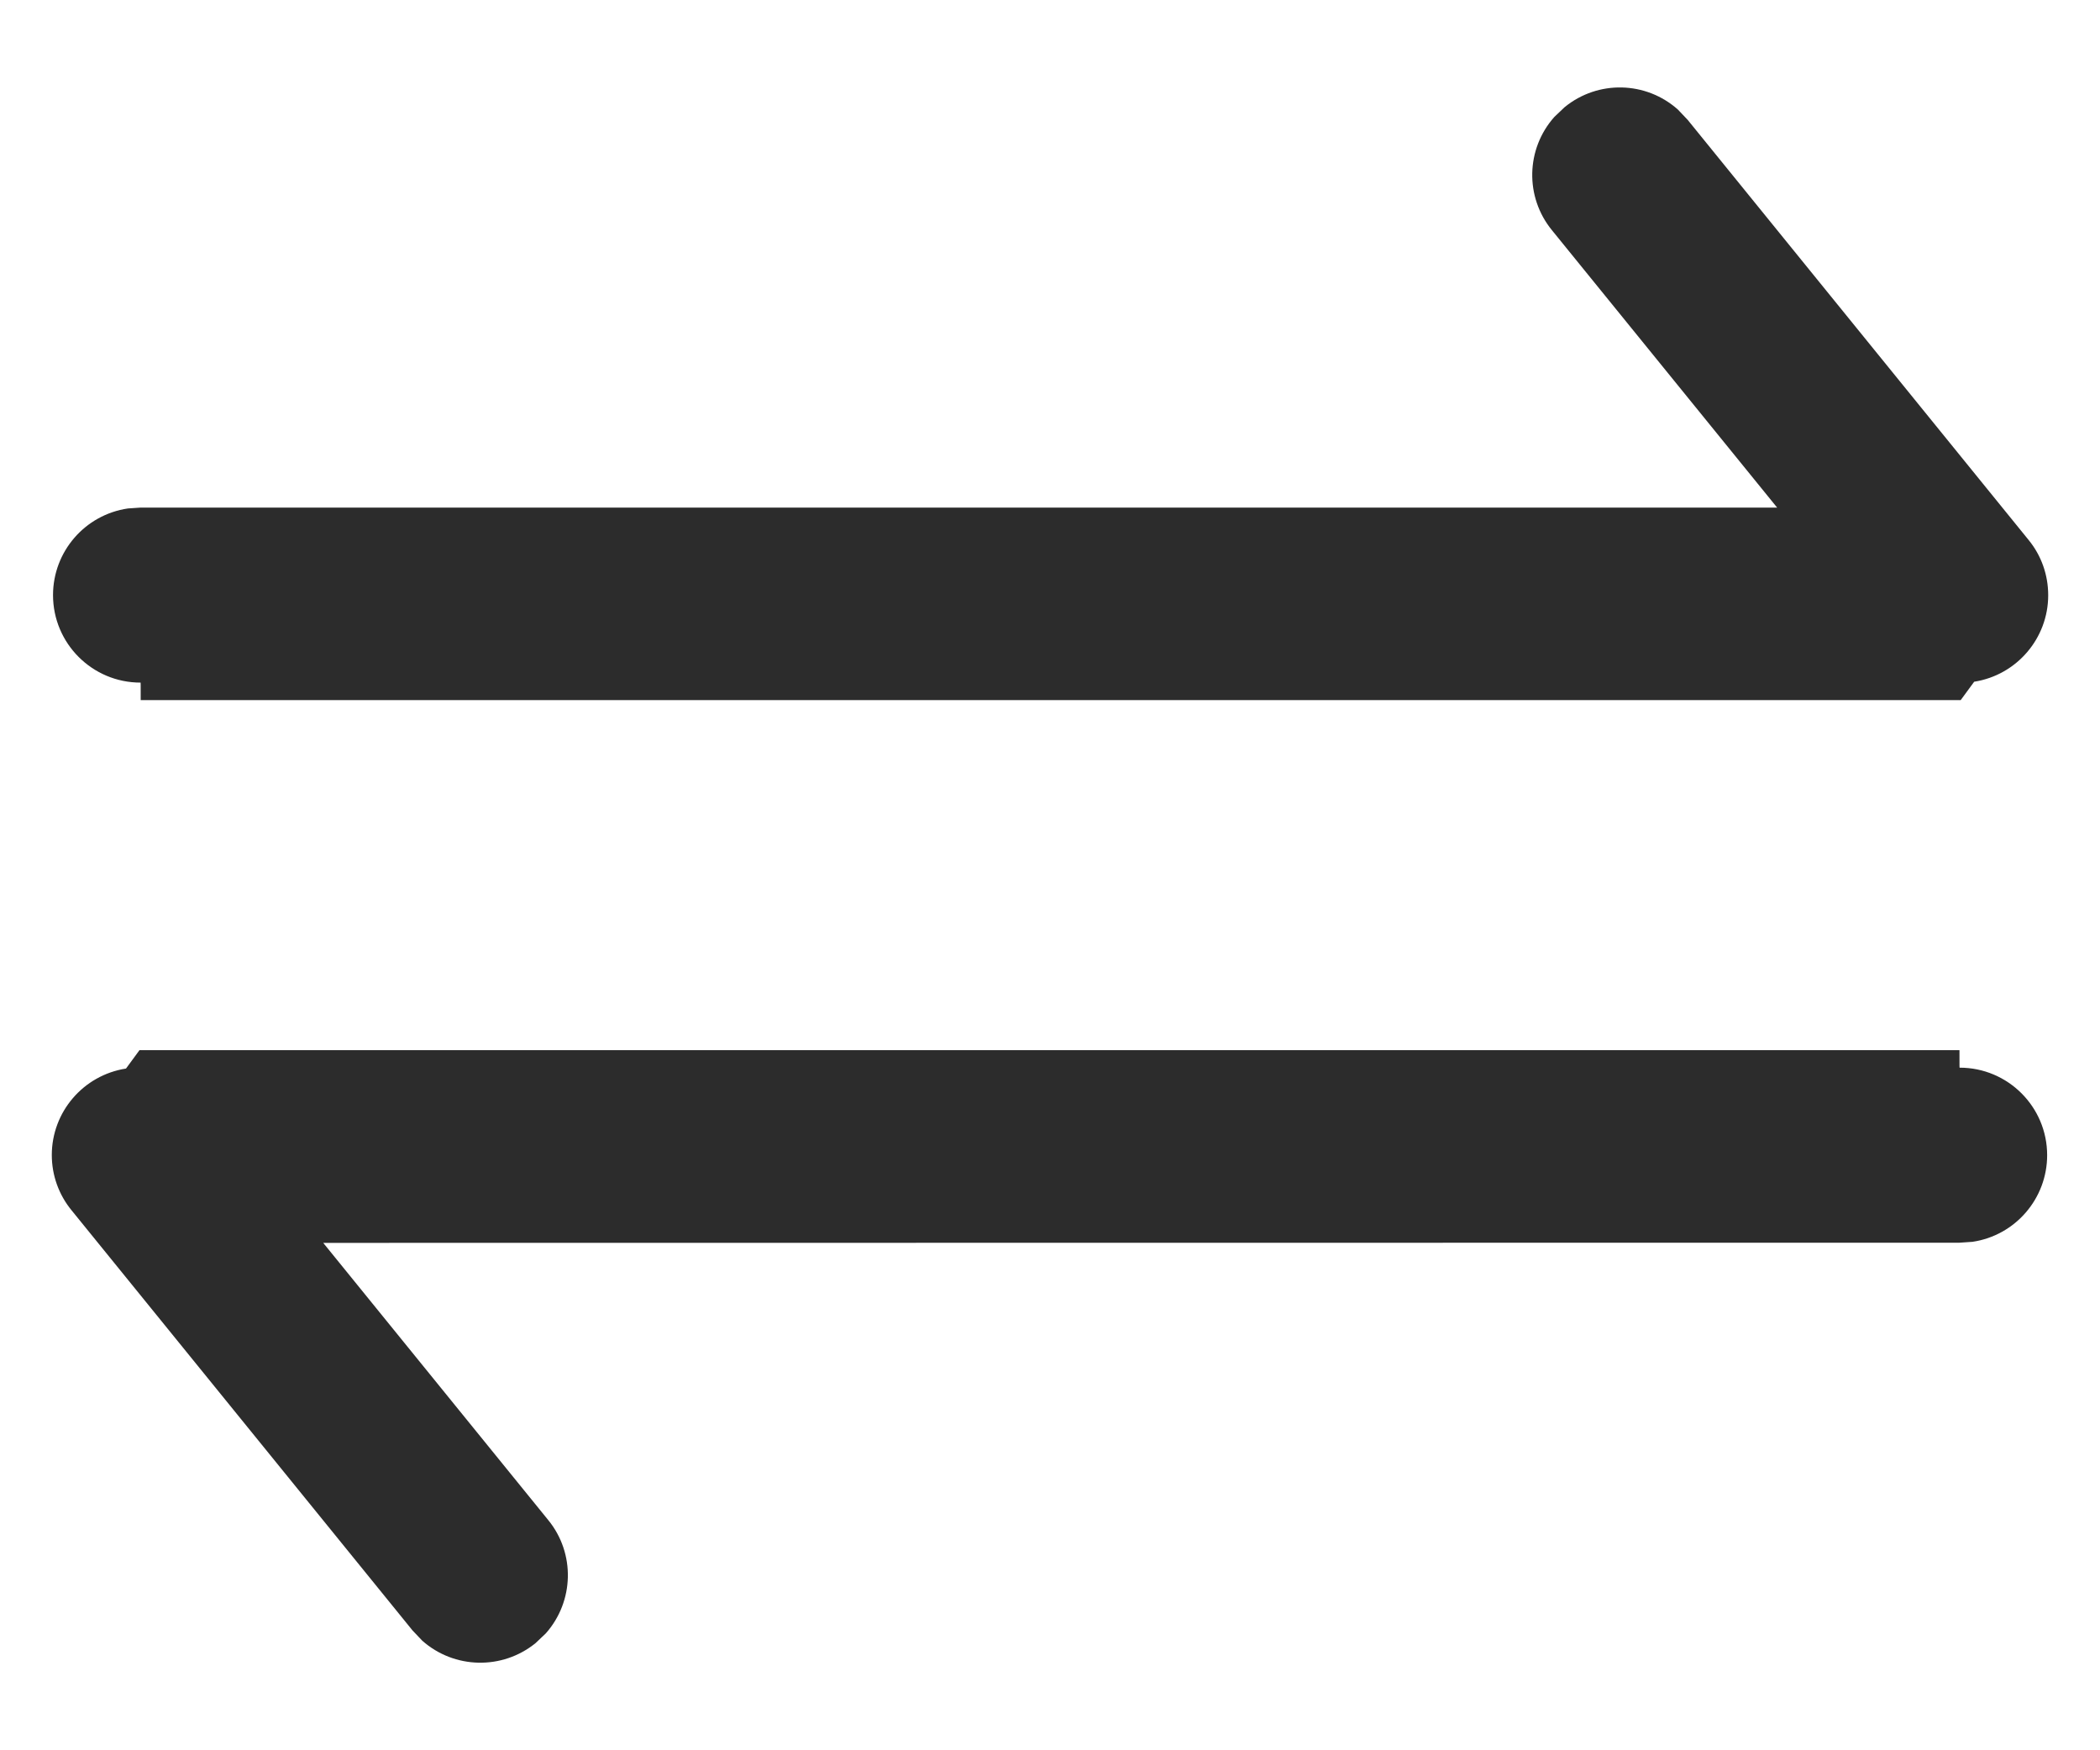 ﻿<?xml version="1.0" encoding="utf-8"?>
<svg version="1.1" xmlns:xlink="http://www.w3.org/1999/xlink" width="12px" height="10px" xmlns="http://www.w3.org/2000/svg">
  <g transform="matrix(1 0 0 1 -292 -153 )">
    <path d="M 8.882 0.668  L 8.941 0.612  C 9.131 0.457  9.405 0.463  9.588 0.626  L 9.644 0.685  L 11.592 3.085  C 11.665 3.174  11.704 3.285  11.704 3.401  C 11.704 3.647  11.524 3.857  11.281 3.895  L 11.204 4  L 0.804 4  C 0.804 3.9  0.804 3.9  0.803 3.9  C 0.527 3.9  0.303 3.676  0.303 3.4  C 0.303 3.152  0.485 2.941  0.731 2.905  L 0.804 2.9  L 10.155 2.9  L 8.868 1.315  C 8.713 1.125  8.719 0.851  8.882 0.668  Z M 3.119 9.332  L 3.06 9.388  C 2.87 9.542  2.596 9.536  2.413 9.374  L 2.357 9.315  L 0.409 6.915  C 0.336 6.826  0.296 6.715  0.296 6.599  C 0.296 6.353  0.476 6.143  0.72 6.105  L 0.797 6  L 11.197 6  C 11.197 6.1  11.197 6.1  11.198 6.1  C 11.474 6.1  11.698 6.324  11.698 6.6  C 11.698 6.848  11.516 7.059  11.271 7.095  L 11.197 7.1  L 1.847 7.101  L 3.133 8.685  C 3.288 8.875  3.281 9.149  3.119 9.332  Z " fill-rule="nonzero" fill="#2c2c2c" stroke="none" transform="matrix(1 0 0 1 292 153 )" />
  </g>
</svg>